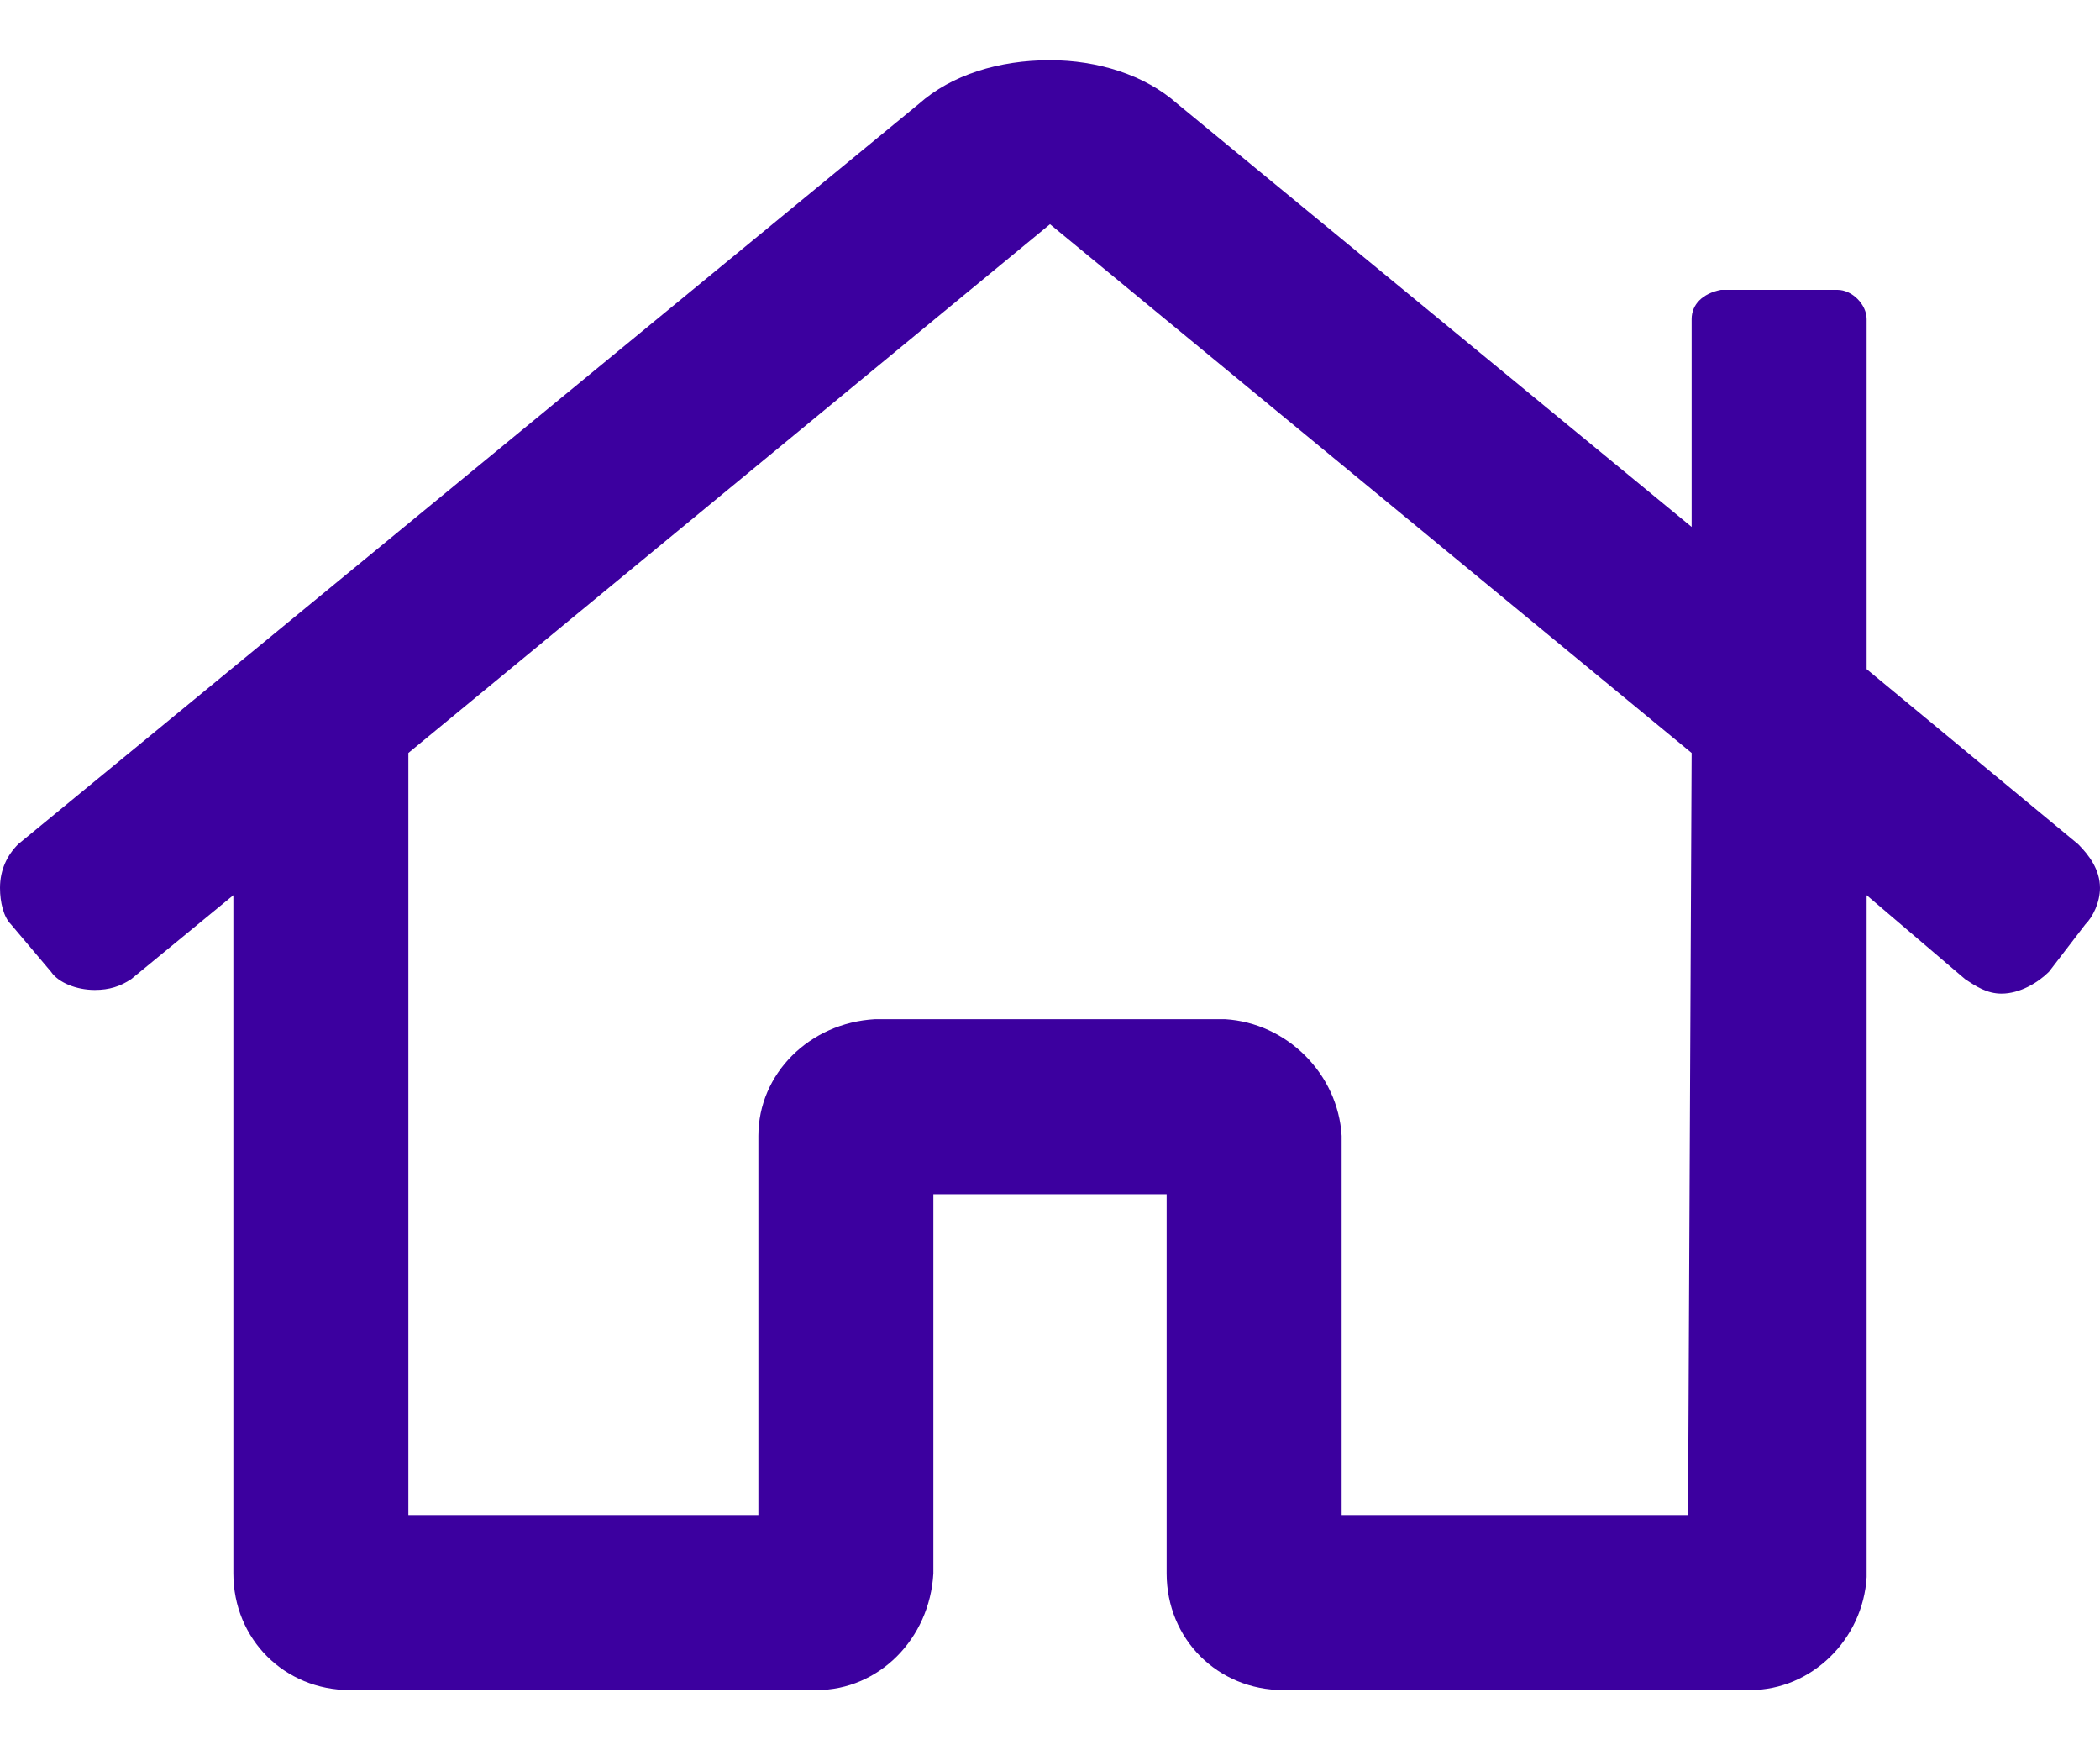 <svg width="24" height="20" viewBox="0 0 24 20" fill="none" xmlns="http://www.w3.org/2000/svg">
<path id="home" d="M23.75 9.646L21.333 7.646V3.646C21.333 3.479 21.167 3.312 21 3.312H19.667C19.458 3.354 19.333 3.479 19.333 3.646V6.021L13.458 1.188C13.083 0.854 12.542 0.688 12 0.688C11.417 0.688 10.875 0.854 10.5 1.188L0.208 9.646C0.083 9.771 0 9.938 0 10.146C0 10.312 0.042 10.479 0.125 10.562L0.583 11.104C0.667 11.229 0.875 11.312 1.083 11.312C1.25 11.312 1.375 11.271 1.5 11.188L2.667 10.229V17.979C2.667 18.729 3.25 19.312 4 19.312H9.333C10.042 19.312 10.625 18.729 10.667 17.979V13.646H13.333V17.979C13.333 18.729 13.917 19.312 14.667 19.312H20C20.708 19.312 21.292 18.729 21.333 18.021V10.229L22.458 11.188C22.583 11.271 22.708 11.354 22.875 11.354C23.083 11.354 23.292 11.229 23.417 11.104L23.833 10.562C23.917 10.479 24 10.312 24 10.146C24 9.938 23.875 9.771 23.75 9.646ZM19.292 17.312H15.333V12.979C15.292 12.271 14.708 11.688 14 11.646H10C9.25 11.688 8.667 12.271 8.667 12.979V17.312H4.667V8.604L12 2.562L19.333 8.604L19.292 17.312Z" fill="#3C009F"/>
</svg>
